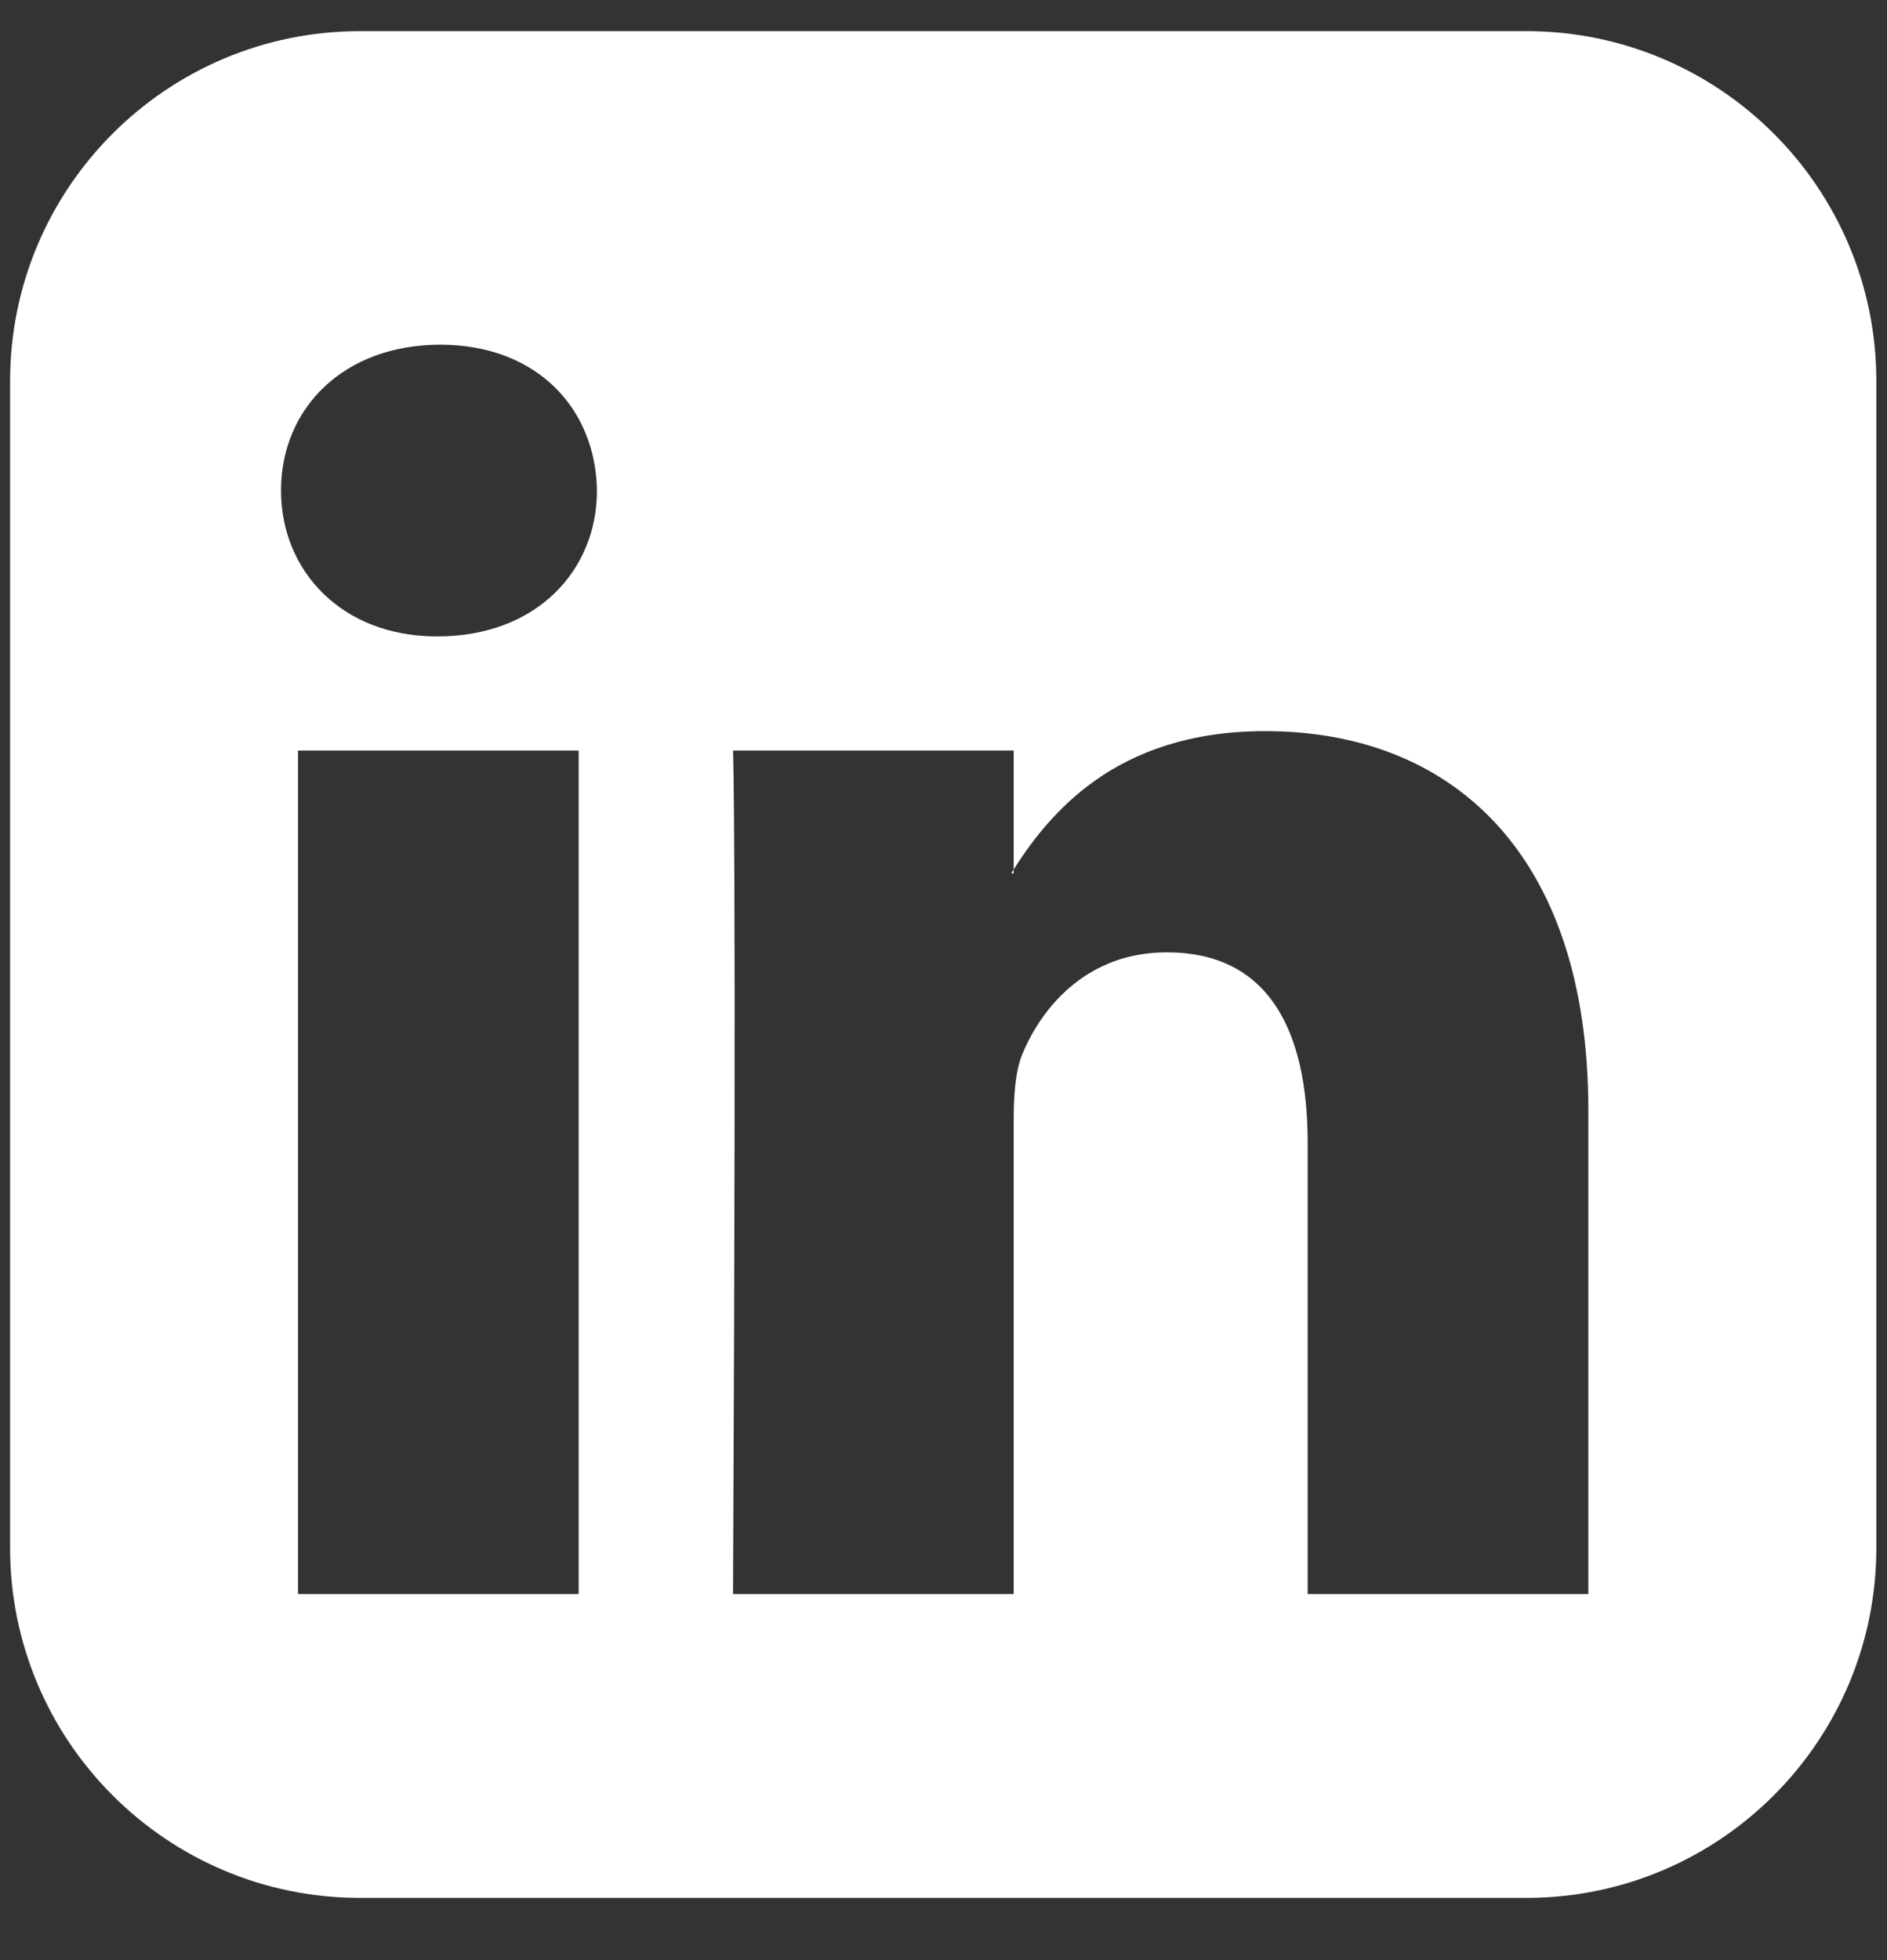 <svg width="26" height="27" viewBox="0 0 26 27" fill="none" xmlns="http://www.w3.org/2000/svg">
<rect x="0" y="0" width="26" height="27" fill="#333333" stroke="none"/>
<path d="M4.106 21.958V10.339H7.973V21.958H4.106ZM8.225 6.757C8.225 7.862 7.388 8.766 6.032 8.766H6.015C4.709 8.766 3.872 7.862 3.872 6.757C3.872 5.618 4.742 4.748 6.065 4.748C7.388 4.748 8.208 5.618 8.225 6.757ZM18.018 21.958V15.747C18.018 14.173 17.466 13.118 16.076 13.118C15.005 13.118 14.369 13.838 14.084 14.525C13.983 14.776 13.967 15.127 13.967 15.462V21.958H10.1C10.15 11.428 10.1 10.339 10.1 10.339H13.967V12.03H13.933C14.435 11.227 15.356 10.071 17.432 10.071C19.977 10.071 21.885 11.729 21.885 15.295V21.958H18.018ZM25.853 5.25C25.853 2.588 23.693 0.429 21.032 0.429H4.96C2.298 0.429 0.139 2.588 0.139 5.25V21.321C0.139 23.983 2.298 26.143 4.96 26.143H21.032C23.693 26.143 25.853 23.983 25.853 21.321V5.25Z" fill="white"/>
</svg>
